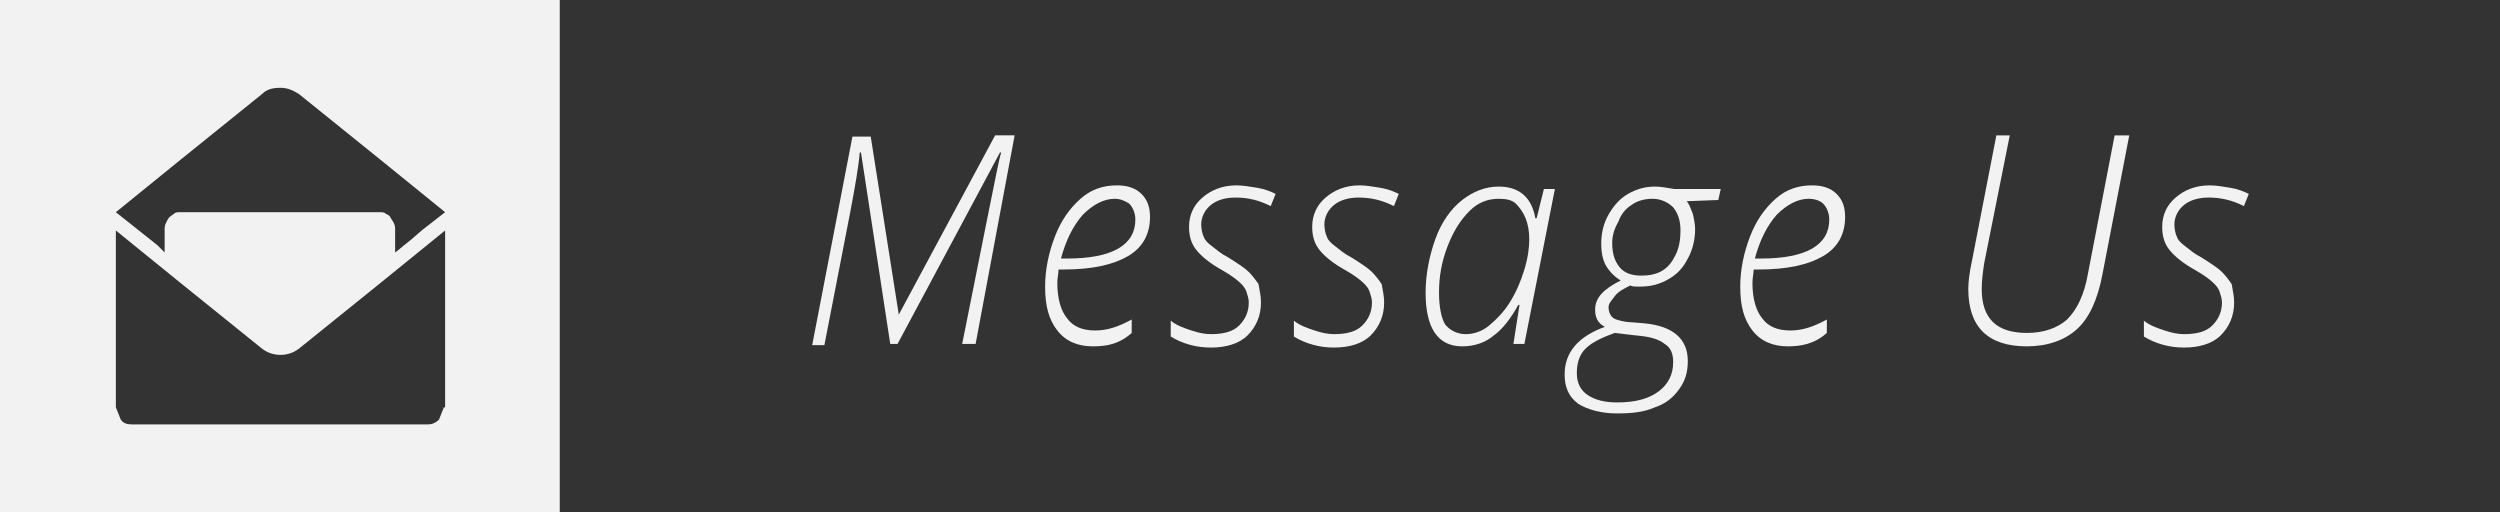 <?xml version="1.0" encoding="utf-8"?>
<!-- Generator: Adobe Illustrator 18.1.1, SVG Export Plug-In . SVG Version: 6.00 Build 0)  -->
<svg version="1.1" class="modules-img" xmlns="http://www.w3.org/2000/svg" xmlns:xlink="http://www.w3.org/1999/xlink" x="0px" y="0px"
	 viewBox="0 0 205 42" style="enable-background:new 0 0 205 42;" xml:space="preserve">
<rect x="0" y="0" width="205" height="42" fill="#333333" stroke="none"/>
<style type="text/css">
	.st0{fill:#F2F2F2;}
</style>
<g>
	<path class="st0" d="M73.7,25.8l7.9-14.7h1.6L80,28.2h-1.1L81,17.7c0.6-2.9,0.9-4.6,1.1-5.2H82l-8.4,15.7H73l-2.4-15.7h-0.1
		c-0.1,1.2-0.4,2.9-0.8,5l-2.1,10.8h-1l3.3-17.1h1.5L73.7,25.8L73.7,25.8z"/>
	<path class="st0" d="M89.6,28.4c-1.2,0-2.2-0.4-2.9-1.3c-0.7-0.9-1-2-1-3.6c0-1.4,0.3-2.8,0.8-4.1c0.5-1.3,1.2-2.3,2.1-3.1
		c0.9-0.8,1.9-1.1,3-1.1c0.8,0,1.5,0.2,2,0.7c0.5,0.5,0.7,1.1,0.7,1.9c0,1.4-0.6,2.5-1.8,3.2c-1.2,0.7-2.9,1.1-5.3,1.1h-0.4
		c0,0.3-0.1,0.7-0.1,1.1c0,1.3,0.3,2.3,0.8,2.9c0.5,0.7,1.3,1,2.3,1c1,0,1.9-0.3,3-0.9v1.1C91.8,28.2,90.8,28.4,89.6,28.4z
		 M91.4,16.3c-0.9,0-1.8,0.5-2.6,1.3c-0.8,0.9-1.4,2.1-1.8,3.6h0.5c3.7,0,5.6-1.1,5.6-3.2c0-0.5-0.2-1-0.5-1.3
		C92.3,16.5,91.9,16.3,91.4,16.3z"/>
	<path class="st0" d="M103.4,24.8c0,1.1-0.4,2-1.1,2.7s-1.8,1-3,1c-1.2,0-2.3-0.3-3.3-0.9v-1.3c0.5,0.4,1.1,0.6,1.7,0.8
		c0.6,0.2,1.1,0.3,1.6,0.3c1,0,1.8-0.2,2.3-0.7s0.8-1.1,0.8-1.9c0-0.3-0.1-0.6-0.2-0.9s-0.3-0.5-0.5-0.7c-0.2-0.2-0.7-0.6-1.4-1
		c-1.1-0.6-1.8-1.2-2.2-1.7c-0.4-0.5-0.6-1.1-0.6-1.9c0-1,0.4-1.8,1.1-2.4c0.7-0.6,1.6-1,2.8-1c0.5,0,1.1,0.1,1.7,0.2
		c0.6,0.1,1.1,0.3,1.5,0.5l-0.4,1c-1-0.5-1.9-0.7-2.9-0.7c-0.8,0-1.5,0.2-2,0.6c-0.5,0.4-0.8,1-0.8,1.6c0,0.4,0.1,0.8,0.2,1
		c0.1,0.3,0.3,0.5,0.7,0.8s0.7,0.6,1.3,0.9c0.8,0.5,1.4,0.9,1.7,1.2c0.3,0.3,0.6,0.7,0.8,1C103.3,23.9,103.4,24.3,103.4,24.8z"/>
	<path class="st0" d="M113.5,24.8c0,1.1-0.4,2-1.1,2.7s-1.8,1-3,1c-1.2,0-2.3-0.3-3.3-0.9v-1.3c0.5,0.4,1.1,0.6,1.7,0.8
		c0.6,0.2,1.1,0.3,1.6,0.3c1,0,1.8-0.2,2.3-0.7s0.8-1.1,0.8-1.9c0-0.3-0.1-0.6-0.2-0.9s-0.3-0.5-0.5-0.7c-0.2-0.2-0.7-0.6-1.4-1
		c-1.1-0.6-1.8-1.2-2.2-1.7c-0.4-0.5-0.6-1.1-0.6-1.9c0-1,0.4-1.8,1.1-2.4c0.7-0.6,1.6-1,2.8-1c0.5,0,1.1,0.1,1.7,0.2
		c0.6,0.1,1.1,0.3,1.5,0.5l-0.4,1c-1-0.5-1.9-0.7-2.9-0.7c-0.8,0-1.5,0.2-2,0.6c-0.5,0.4-0.8,1-0.8,1.6c0,0.4,0.1,0.8,0.2,1
		c0.1,0.3,0.3,0.5,0.7,0.8s0.7,0.6,1.3,0.9c0.8,0.5,1.4,0.9,1.7,1.2c0.3,0.3,0.6,0.7,0.8,1C113.4,23.9,113.5,24.3,113.5,24.8z"/>
	<path class="st0" d="M122.9,15.3c1.7,0,2.7,0.9,3,2.6h0.1l0.6-2.4h0.9L125,28.2h-0.9l0.5-3.2h-0.1c-0.6,1.1-1.3,2-2,2.5
		c-0.7,0.6-1.6,0.9-2.6,0.9c-2,0-3-1.5-3-4.4c0-1.5,0.3-3,0.8-4.4c0.5-1.4,1.3-2.5,2.2-3.2C120.8,15.7,121.8,15.3,122.9,15.3z
		 M120.2,27.4c0.6,0,1.3-0.2,1.9-0.7c0.6-0.5,1.2-1.1,1.7-1.9c0.5-0.8,0.9-1.7,1.2-2.7s0.4-1.8,0.4-2.5c0-0.6-0.1-1.2-0.3-1.7
		c-0.2-0.5-0.5-0.9-0.8-1.2s-0.8-0.4-1.4-0.4c-0.9,0-1.7,0.3-2.4,1s-1.3,1.6-1.8,2.9s-0.7,2.5-0.7,3.8c0,1.2,0.2,2.1,0.5,2.6
		C118.9,27.1,119.5,27.4,120.2,27.4z"/>
	<path class="st0" d="M141.1,15.5l-0.2,0.9l-2.6,0.1c0.2,0.2,0.3,0.5,0.5,1c0.1,0.4,0.2,0.9,0.2,1.3c0,0.8-0.2,1.7-0.6,2.4
		c-0.4,0.8-0.9,1.3-1.6,1.7s-1.4,0.6-2.3,0.6c-0.5,0-0.7,0-0.8-0.1c-0.6,0.3-1,0.5-1.3,0.9s-0.5,0.6-0.5,0.9s0.1,0.6,0.3,0.8
		c0.2,0.2,0.6,0.3,1.2,0.4l1.3,0.1c2.5,0.2,3.7,1.3,3.7,3.1c0,0.9-0.2,1.6-0.7,2.3c-0.5,0.7-1.1,1.2-2,1.5c-0.9,0.4-1.9,0.5-3.1,0.5
		c-1.3,0-2.4-0.3-3.2-0.8c-0.8-0.6-1.1-1.4-1.1-2.4c0-1.8,1.1-3.1,3.3-3.9c-0.6-0.3-0.8-0.8-0.8-1.4c0-1,0.7-1.7,2.1-2.4
		c-0.5-0.3-0.9-0.7-1.2-1.2c-0.3-0.5-0.4-1.2-0.4-1.8c0-0.9,0.2-1.7,0.6-2.4s0.9-1.3,1.6-1.7c0.7-0.4,1.4-0.6,2.2-0.6
		c0.5,0,1,0.1,1.6,0.2H141.1z M129.3,30.6c0,0.8,0.3,1.4,0.9,1.8c0.6,0.4,1.4,0.6,2.4,0.6c1.5,0,2.6-0.3,3.4-0.9
		c0.8-0.6,1.2-1.4,1.2-2.4c0-0.7-0.2-1.2-0.7-1.5c-0.5-0.4-1.2-0.6-2.4-0.7l-1.7-0.2c-1.1,0.4-1.9,0.8-2.4,1.3
		S129.3,29.8,129.3,30.6z M132.2,19.9c0,0.9,0.2,1.5,0.6,2c0.4,0.5,1,0.7,1.8,0.7c0.6,0,1.2-0.1,1.7-0.4c0.5-0.3,0.8-0.7,1.1-1.3
		s0.4-1.3,0.4-2c0-0.8-0.2-1.4-0.6-1.9c-0.4-0.4-1-0.7-1.7-0.7c-0.7,0-1.3,0.2-1.7,0.5c-0.5,0.3-0.9,0.8-1.1,1.4
		C132.4,18.7,132.2,19.3,132.2,19.9z"/>
	<path class="st0" d="M146.6,28.4c-1.2,0-2.2-0.4-2.9-1.3c-0.7-0.9-1-2-1-3.6c0-1.4,0.3-2.8,0.8-4.1c0.5-1.3,1.2-2.3,2.1-3.1
		c0.9-0.8,1.9-1.1,3-1.1c0.8,0,1.5,0.2,2,0.7c0.5,0.5,0.7,1.1,0.7,1.9c0,1.4-0.6,2.5-1.8,3.2c-1.2,0.7-2.9,1.1-5.3,1.1h-0.4
		c0,0.3-0.1,0.7-0.1,1.1c0,1.3,0.3,2.3,0.8,2.9c0.5,0.7,1.3,1,2.3,1c1,0,1.9-0.3,3-0.9v1.1C148.8,28.2,147.7,28.4,146.6,28.4z
		 M148.3,16.3c-0.9,0-1.8,0.5-2.6,1.3c-0.8,0.9-1.4,2.1-1.8,3.6h0.5c3.7,0,5.6-1.1,5.6-3.2c0-0.5-0.2-1-0.5-1.3
		C149.3,16.5,148.9,16.3,148.3,16.3z"/>
	<path class="st0" d="M174.6,11.1l-2.2,11.4c-0.4,2.1-1.1,3.6-2.1,4.5c-1,0.9-2.4,1.4-4.1,1.4c-3.2,0-4.8-1.6-4.8-4.7
		c0-0.6,0.1-1.4,0.3-2.3l2-10.3h1.1l-2.1,10.5c-0.1,0.7-0.2,1.4-0.2,2.1c0,2.4,1.2,3.6,3.7,3.6c1.4,0,2.5-0.4,3.3-1.1
		c0.8-0.8,1.4-2,1.7-3.7l2.2-11.4H174.6z"/>
	<path class="st0" d="M183.2,24.8c0,1.1-0.4,2-1.1,2.7s-1.8,1-3,1c-1.2,0-2.3-0.3-3.3-0.9v-1.3c0.5,0.4,1.1,0.6,1.7,0.8
		c0.6,0.2,1.1,0.3,1.6,0.3c1,0,1.8-0.2,2.3-0.7s0.8-1.1,0.8-1.9c0-0.3-0.1-0.6-0.2-0.9s-0.3-0.5-0.5-0.7c-0.2-0.2-0.7-0.6-1.4-1
		c-1.1-0.6-1.8-1.2-2.2-1.7c-0.4-0.5-0.6-1.1-0.6-1.9c0-1,0.4-1.8,1.1-2.4c0.7-0.6,1.6-1,2.8-1c0.5,0,1.1,0.1,1.7,0.2
		c0.6,0.1,1.1,0.3,1.5,0.5l-0.4,1c-1-0.5-1.9-0.7-2.9-0.7c-0.8,0-1.5,0.2-2,0.6c-0.5,0.4-0.8,1-0.8,1.6c0,0.4,0.1,0.8,0.2,1
		c0.1,0.3,0.3,0.5,0.7,0.8s0.7,0.6,1.3,0.9c0.8,0.5,1.4,0.9,1.7,1.2c0.3,0.3,0.6,0.7,0.8,1C183.1,23.9,183.2,24.3,183.2,24.8z"/>
</g>
<path class="st0" d="M0,0v42h45.9V0H0z M36.4,33.4l-0.4,1c-0.3,0.3-0.6,0.4-0.9,0.4H10.8c-0.4,0-0.7-0.1-0.9-0.4l-0.4-1V18.9
	l5.3,4.3l6.7,5.4c0.4,0.3,0.9,0.5,1.5,0.5s1.1-0.2,1.5-0.5l6.7-5.4l5.3-4.3V33.4z M34.7,18.8c-0.5,0.4-0.9,0.8-1.3,1.1
	s-0.7,0.6-1,0.8v-1.8c0-0.2,0-0.4-0.1-0.6c-0.1-0.2-0.2-0.3-0.3-0.5s-0.3-0.2-0.4-0.3s-0.3-0.1-0.5-0.1H14.8c-0.2,0-0.4,0-0.5,0.1
	s-0.3,0.2-0.4,0.3s-0.2,0.3-0.3,0.5c-0.1,0.2-0.1,0.4-0.1,0.6v1.8l-0.6-0.6l-3.4-2.7l5.3-4.3l6.7-5.4c0.4-0.4,0.9-0.5,1.5-0.5
	s1,0.2,1.5,0.5l6.7,5.4l5.3,4.3L34.7,18.8z"/>
</svg>
